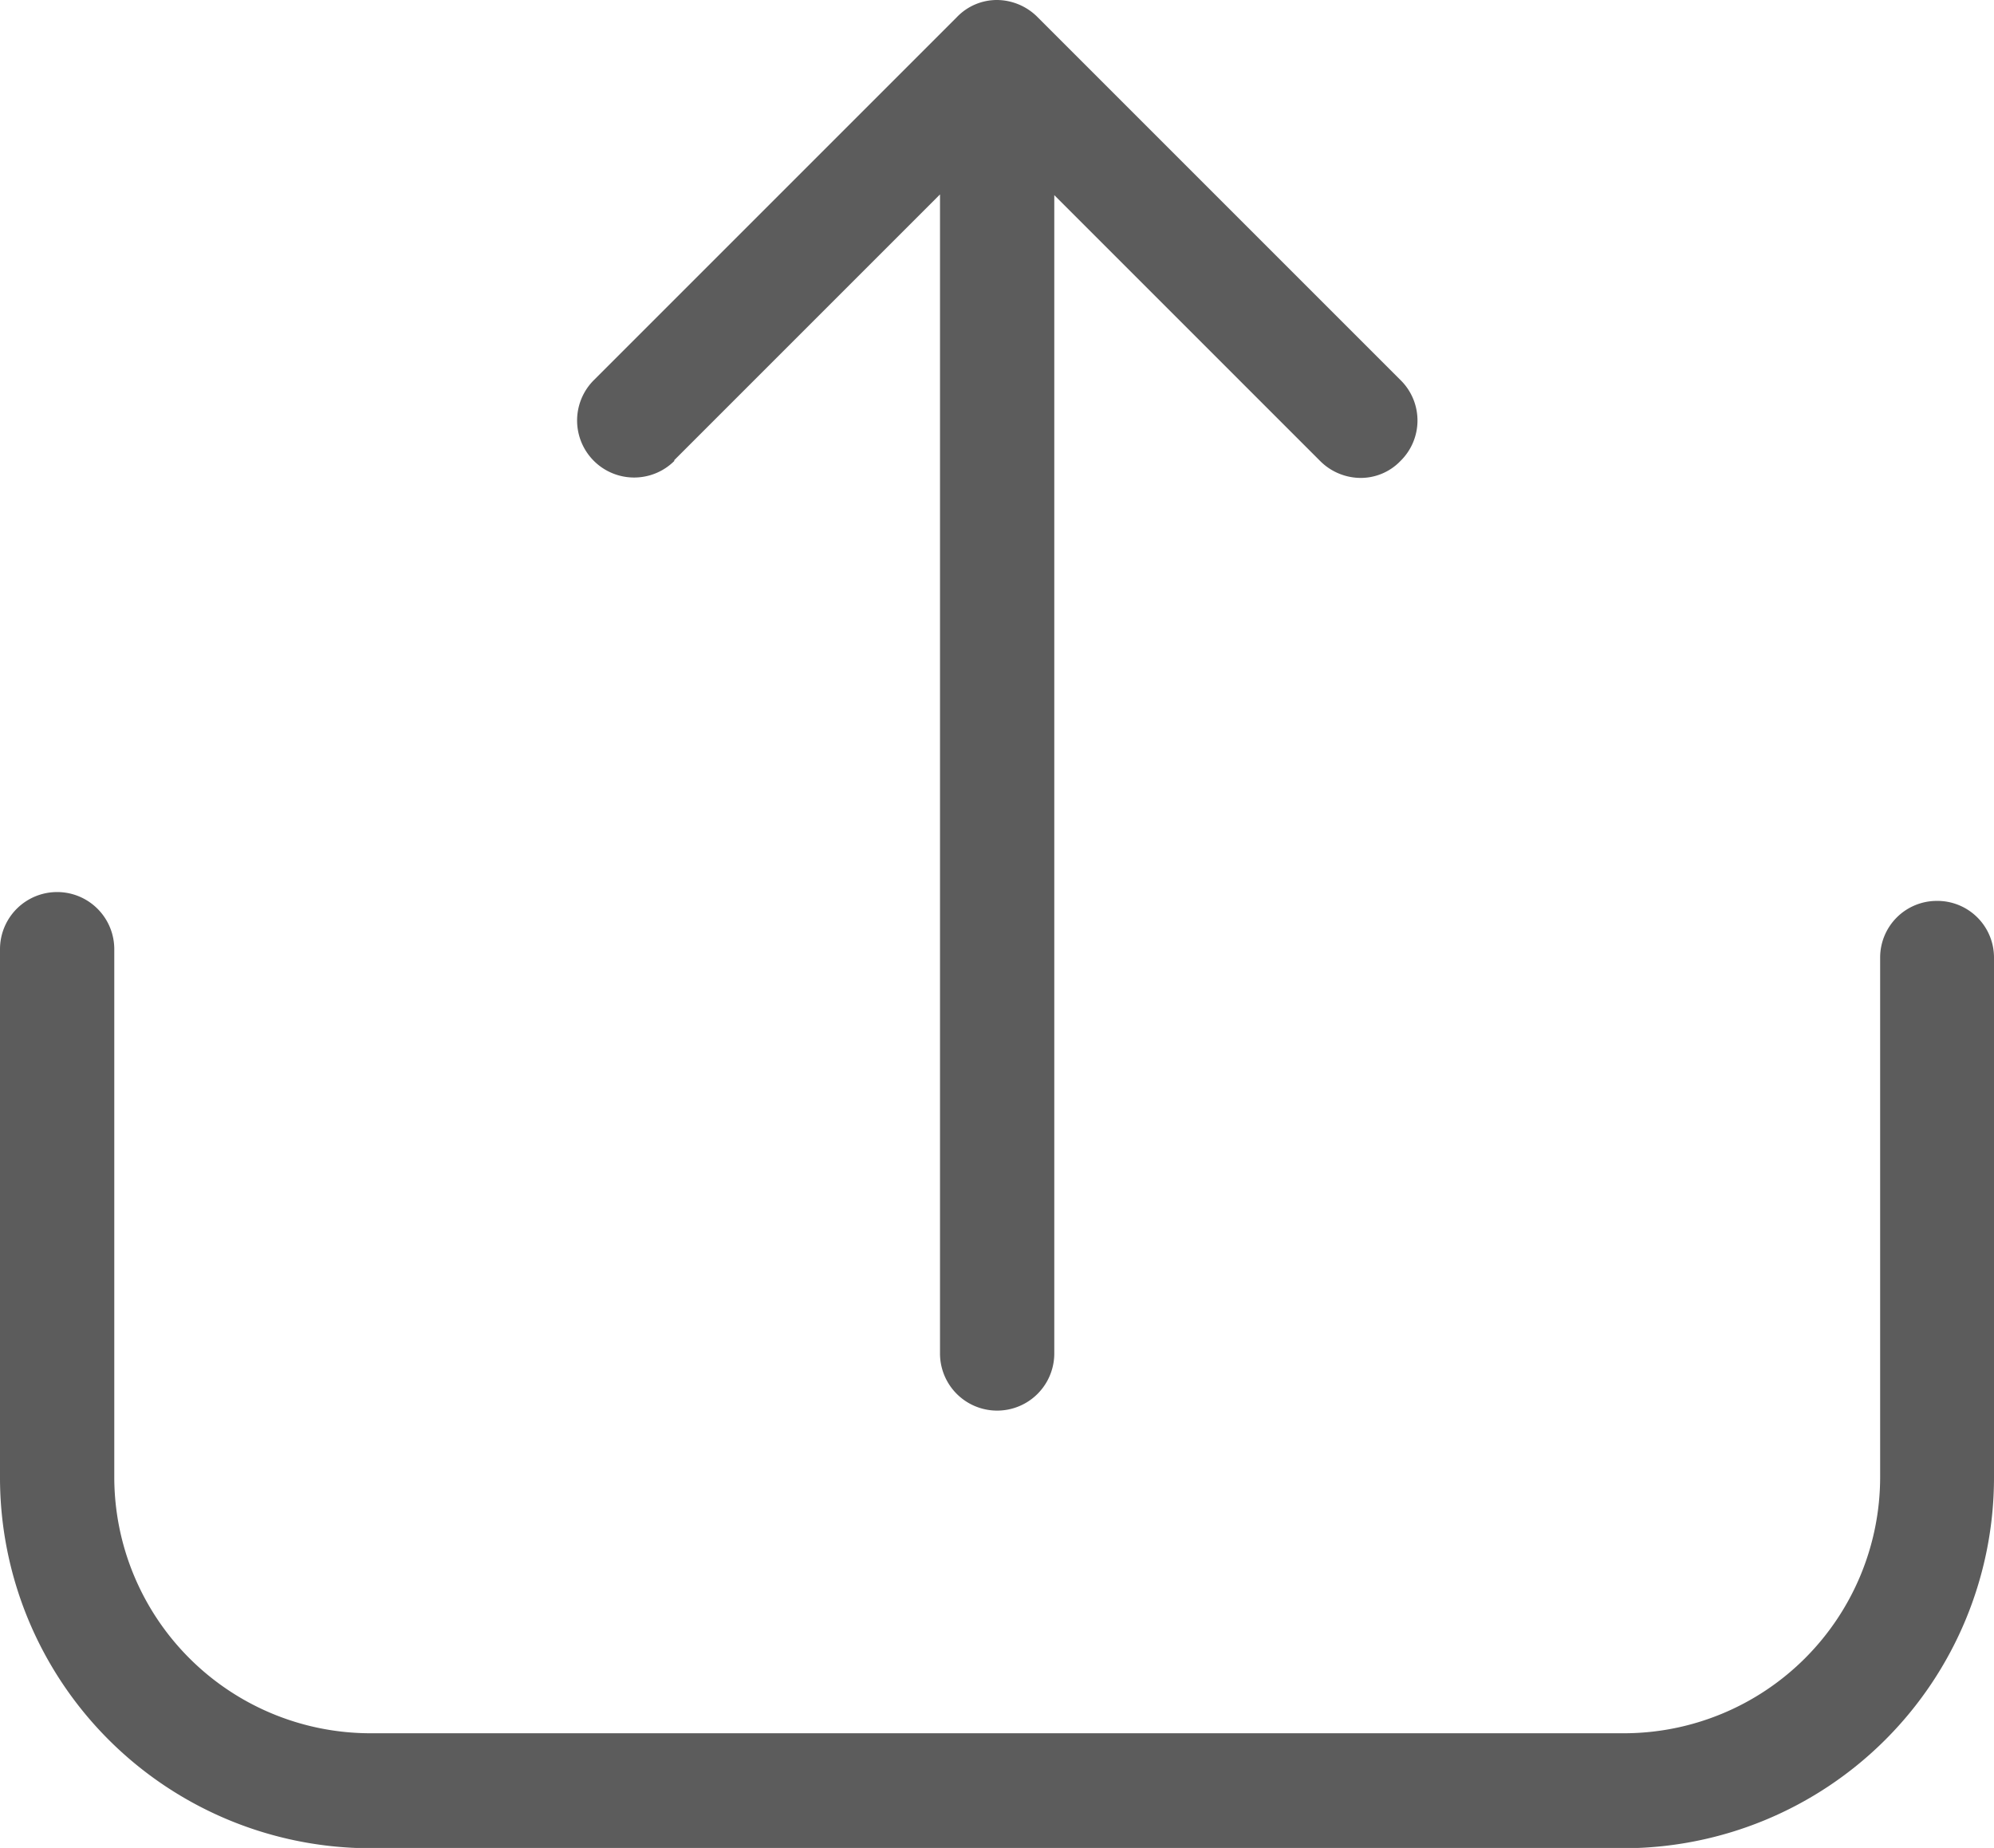 <svg xmlns="http://www.w3.org/2000/svg" width="14.081" height="13.05" viewBox="0 0 14.081 13.05"><defs><style>.a{fill:#5c5c5c;}</style></defs><g transform="translate(0 0)"><g transform="translate(0 0)"><path class="a" d="M13.677,228.21a.4.4,0,0,0-.4.4v3.67a1.81,1.81,0,0,1-1.808,1.808H2.615a1.81,1.81,0,0,1-1.808-1.808v-3.729a.4.4,0,0,0-.807,0v3.729A2.618,2.618,0,0,0,2.615,234.9h8.851a2.618,2.618,0,0,0,2.615-2.615v-3.67A.4.4,0,0,0,13.677,228.21Z" transform="translate(0 -221.848)"/><path class="a" d="M137.012,20.5l1.877-1.877v8.185a.4.4,0,0,0,.807,0V18.628l1.877,1.877a.406.406,0,0,0,.284.12.389.389,0,0,0,.284-.12.4.4,0,0,0,0-.571l-2.564-2.564a.408.408,0,0,0-.284-.12.391.391,0,0,0-.284.12l-2.564,2.564a.4.4,0,0,0,.568.571Z" transform="translate(-132.251 -17.25)"/></g></g></svg>